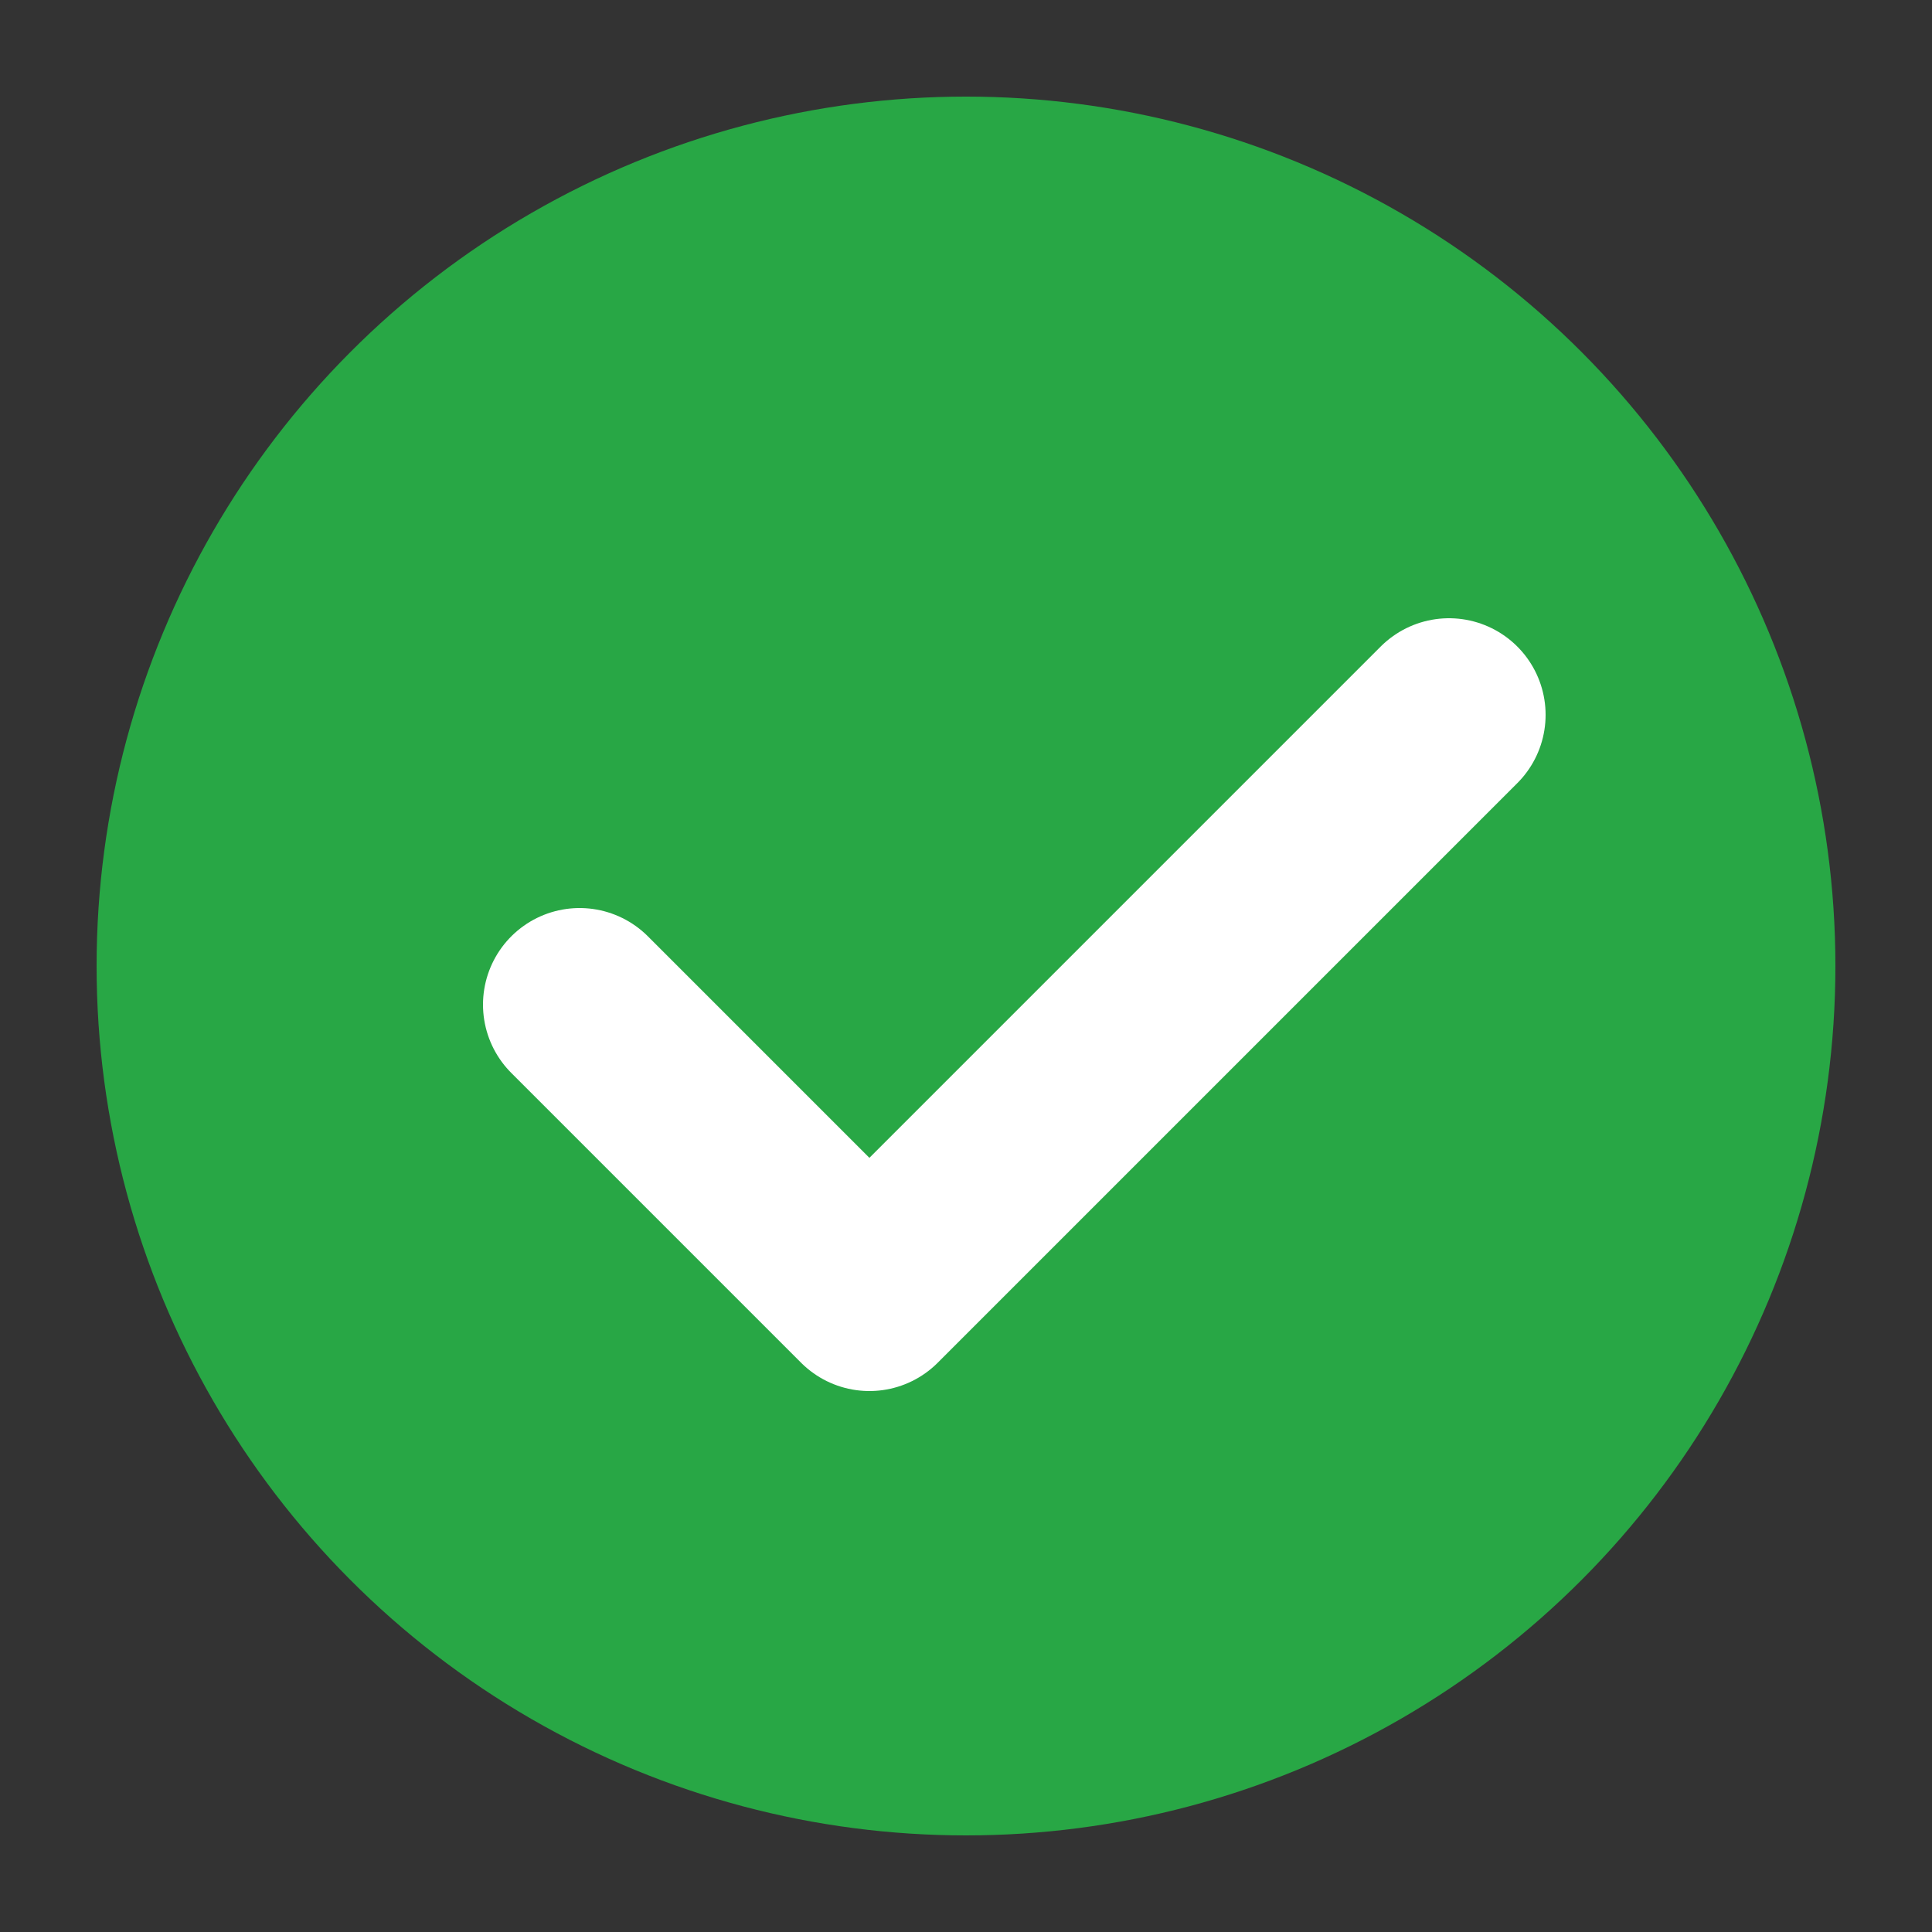 <svg width="48" height="48" viewBox="0 0 100 100" xmlns="http://www.w3.org/2000/svg">
  <rect x="0" y="0" width="100" height="100" fill="#333333" stroke="none"/>
  <title>درست</title>
  <circle cx="50" cy="50" r="45" fill="#28a745"/>
  <path d="M30 52 L45 67 L75 37" stroke="white" stroke-width="10" fill="none" stroke-linecap="round" stroke-linejoin="round"/>
</svg>